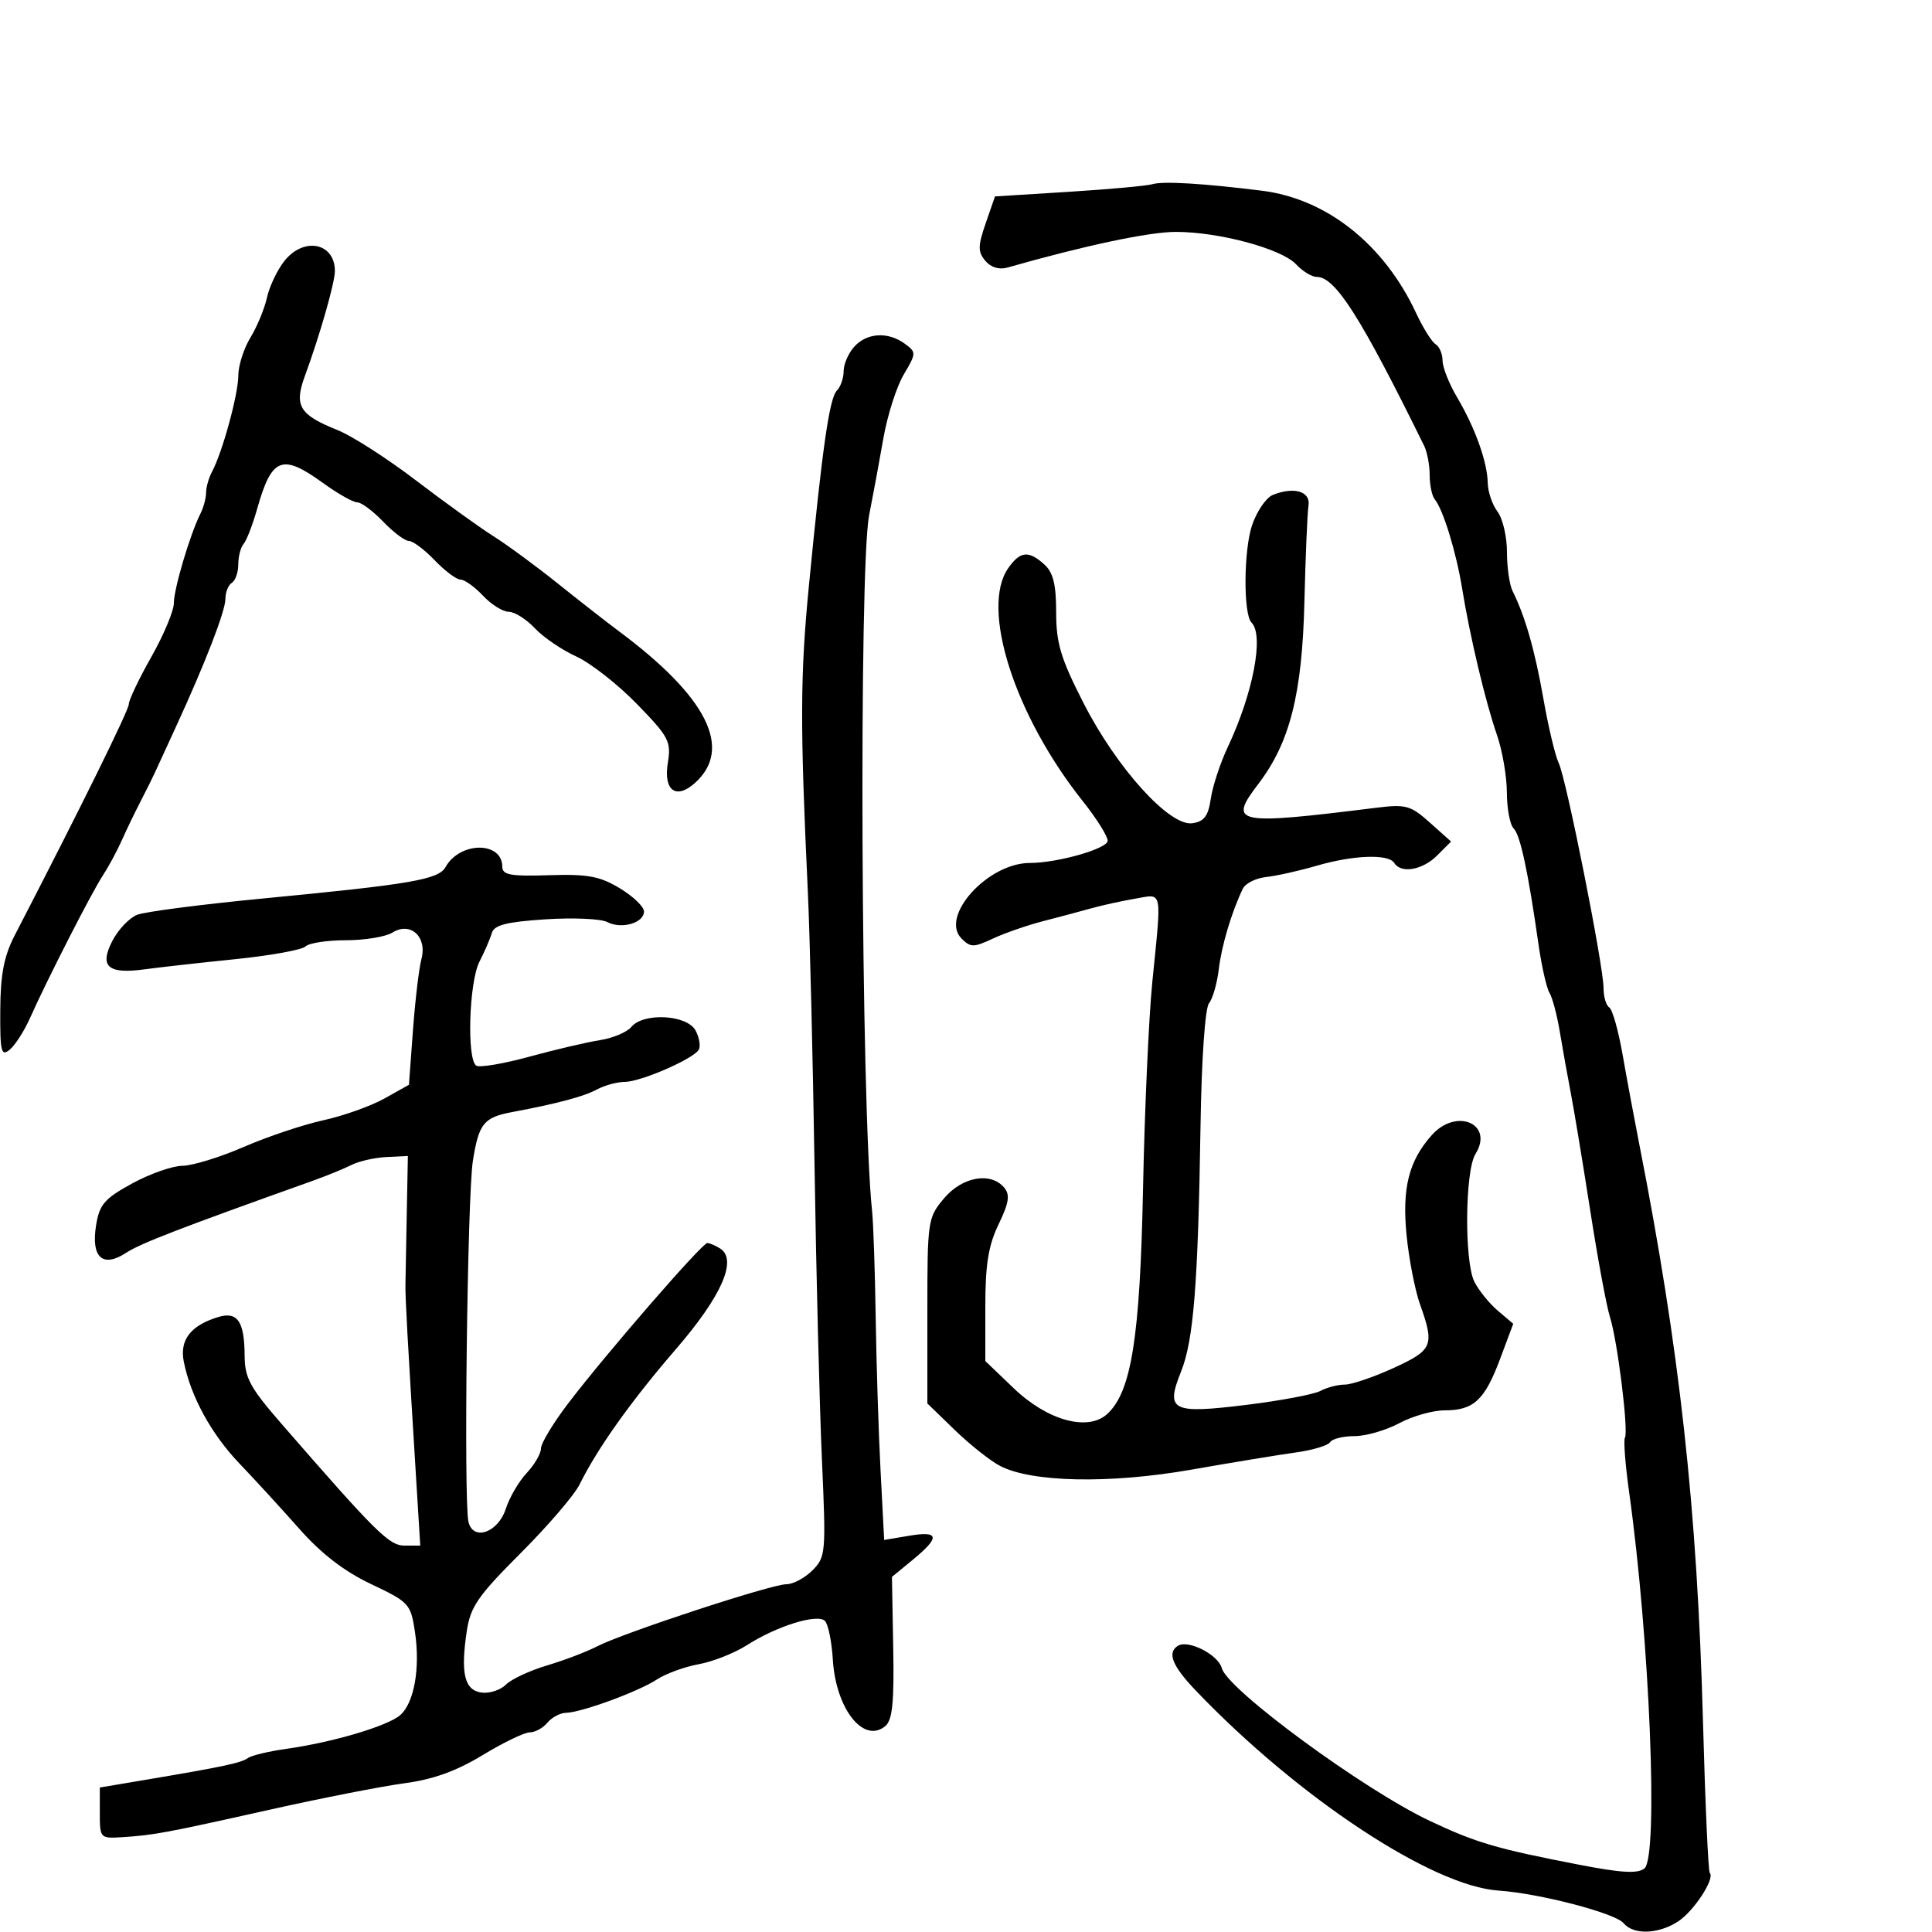 <svg xmlns="http://www.w3.org/2000/svg" width="300" height="300" viewBox="0 0 300 300" version="1.1">
	<path d="M 178.950 28.599 C 178.097 28.858, 172.247 29.392, 165.950 29.785 L 154.500 30.500 153.059 34.668 C 151.837 38.203, 151.826 39.086, 152.989 40.487 C 153.844 41.517, 155.139 41.917, 156.430 41.548 C 168.345 38.148, 178.391 36.017, 182.540 36.009 C 189.256 35.997, 198.994 38.617, 201.255 41.044 C 202.258 42.120, 203.703 43, 204.466 43 C 207.347 43, 211.288 49.198, 221.146 69.236 C 221.616 70.191, 222 72.239, 222 73.786 C 222 75.334, 222.358 77.027, 222.796 77.550 C 224.075 79.076, 226.131 85.774, 227.032 91.345 C 228.231 98.764, 230.665 109.005, 232.439 114.100 C 233.281 116.520, 233.977 120.547, 233.985 123.050 C 233.993 125.552, 234.465 128.065, 235.034 128.634 C 236.073 129.673, 237.264 135.224, 238.903 146.673 C 239.389 150.068, 240.155 153.442, 240.604 154.169 C 241.054 154.896, 241.777 157.631, 242.211 160.246 C 242.645 162.861, 243.413 167.137, 243.917 169.750 C 244.421 172.363, 245.779 180.575, 246.934 188 C 248.089 195.425, 249.464 202.850, 249.990 204.500 C 251.164 208.182, 252.906 222.220, 252.317 223.244 C 252.082 223.654, 252.378 227.479, 252.975 231.744 C 256.168 254.541, 257.543 288.304, 255.353 290.122 C 254.331 290.970, 251.804 290.830, 245.245 289.561 C 232.350 287.065, 229.175 286.133, 222 282.737 C 211.689 277.857, 190.588 262.356, 189.716 259.022 C 189.172 256.943, 184.512 254.565, 182.916 255.552 C 181.182 256.624, 182.009 258.677, 185.750 262.584 C 201.644 279.182, 222.394 292.881, 232.686 293.569 C 239.013 293.992, 250.811 297.067, 252.110 298.632 C 253.647 300.484, 257.527 300.356, 260.586 298.352 C 263.043 296.742, 266.344 291.678, 265.492 290.825 C 265.257 290.590, 264.784 280.070, 264.442 267.449 C 263.540 234.197, 260.821 209.563, 254.513 177.500 C 253.756 173.650, 252.603 167.457, 251.952 163.738 C 251.301 160.018, 250.371 156.729, 249.884 156.429 C 249.398 156.128, 249 154.787, 249 153.448 C 249 149.982, 243.207 120.897, 242.040 118.500 C 241.504 117.400, 240.432 112.900, 239.658 108.500 C 238.328 100.938, 236.827 95.696, 234.866 91.764 C 234.390 90.809, 234 88.082, 234 85.705 C 234 83.327, 233.339 80.509, 232.532 79.441 C 231.724 78.374, 231.043 76.375, 231.017 75 C 230.955 71.731, 229.054 66.419, 226.250 61.685 C 225.012 59.595, 224 57.038, 224 56.002 C 224 54.966, 223.513 53.817, 222.917 53.449 C 222.322 53.081, 220.967 50.917, 219.906 48.640 C 214.921 37.939, 206.016 30.869, 195.942 29.613 C 186.835 28.477, 180.580 28.104, 178.950 28.599 M 44.142 40.547 C 43.040 41.948, 41.830 44.498, 41.453 46.214 C 41.076 47.929, 39.922 50.721, 38.888 52.417 C 37.854 54.113, 37.006 56.765, 37.004 58.312 C 37 61.228, 34.549 70.202, 32.928 73.236 C 32.418 74.191, 32 75.660, 32 76.500 C 32 77.340, 31.604 78.809, 31.121 79.764 C 29.531 82.904, 26.990 91.458, 26.995 93.654 C 26.998 94.839, 25.425 98.594, 23.500 102 C 21.575 105.406, 20 108.709, 20 109.341 C 20 110.297, 12.461 125.576, 2.291 145.231 C 0.616 148.469, 0.072 151.281, 0.041 156.872 C 0.005 163.355, 0.183 164.093, 1.518 162.985 C 2.354 162.292, 3.761 160.099, 4.646 158.112 C 7.297 152.161, 14.180 138.678, 15.934 136 C 16.835 134.625, 18.173 132.150, 18.908 130.500 C 19.643 128.850, 20.943 126.150, 21.798 124.500 C 22.653 122.850, 23.661 120.825, 24.038 120 C 24.415 119.175, 25.863 116.025, 27.255 113 C 31.878 102.958, 35 94.891, 35 92.993 C 35 91.962, 35.450 90.840, 36 90.500 C 36.550 90.160, 37 88.874, 37 87.641 C 37 86.408, 37.374 84.972, 37.831 84.450 C 38.289 83.927, 39.235 81.475, 39.935 79 C 42.194 71.008, 43.787 70.384, 50.159 75 C 52.436 76.650, 54.823 78, 55.463 78 C 56.103 78, 57.919 79.350, 59.500 81 C 61.081 82.650, 62.881 84, 63.500 84 C 64.119 84, 65.919 85.350, 67.500 87 C 69.081 88.650, 70.887 90, 71.513 90 C 72.139 90, 73.708 91.125, 75 92.500 C 76.292 93.875, 78.092 95, 79 95 C 79.908 95, 81.730 96.148, 83.049 97.552 C 84.367 98.955, 87.258 100.927, 89.473 101.934 C 91.688 102.941, 95.927 106.259, 98.893 109.308 C 103.881 114.437, 104.242 115.124, 103.697 118.478 C 102.999 122.779, 104.995 124.220, 107.947 121.548 C 113.832 116.222, 109.787 108.196, 96.081 98 C 94.233 96.625, 89.977 93.301, 86.623 90.613 C 83.270 87.925, 78.766 84.615, 76.615 83.257 C 74.464 81.899, 69.054 78.003, 64.592 74.599 C 60.130 71.194, 54.659 67.681, 52.433 66.790 C 46.470 64.404, 45.635 63.018, 47.351 58.356 C 49.662 52.077, 52 43.894, 52 42.085 C 52 37.677, 47.147 36.727, 44.142 40.547 M 132.655 53.829 C 131.745 54.835, 131 56.545, 131 57.629 C 131 58.713, 130.530 60.070, 129.956 60.644 C 128.791 61.809, 127.686 69.516, 125.602 91 C 124.248 104.961, 124.222 112.531, 125.442 138.500 C 125.752 145.100, 126.219 164.225, 126.479 181 C 126.739 197.775, 127.255 218.295, 127.626 226.601 C 128.275 241.174, 128.224 241.776, 126.149 243.851 C 124.967 245.033, 123.149 246, 122.108 246 C 119.771 246, 96.772 253.549, 92.710 255.650 C 91.078 256.494, 87.572 257.829, 84.918 258.617 C 82.264 259.405, 79.398 260.745, 78.548 261.595 C 77.698 262.444, 75.990 262.996, 74.752 262.820 C 72.120 262.446, 71.498 259.834, 72.481 253.280 C 73.049 249.490, 74.217 247.799, 80.832 241.187 C 85.062 236.959, 89.188 232.150, 90.002 230.500 C 92.758 224.911, 98.012 217.530, 104.950 209.500 C 112.061 201.271, 114.554 195.601, 111.823 193.869 C 111.095 193.408, 110.202 193.024, 109.839 193.015 C 109.037 192.997, 94.160 210.137, 88.250 217.887 C 85.912 220.953, 84 224.116, 84 224.916 C 84 225.716, 83.004 227.431, 81.787 228.726 C 80.570 230.022, 79.108 232.526, 78.537 234.291 C 77.340 237.994, 73.464 239.343, 72.741 236.308 C 71.988 233.149, 72.569 185.721, 73.427 180.268 C 74.339 174.475, 75.110 173.513, 79.500 172.687 C 86.586 171.355, 90.640 170.275, 92.684 169.175 C 93.886 168.529, 95.823 168, 96.989 168 C 99.442 168, 107.590 164.473, 108.486 163.023 C 108.819 162.483, 108.606 161.132, 108.011 160.021 C 106.691 157.555, 99.922 157.184, 98.022 159.474 C 97.349 160.284, 95.157 161.202, 93.150 161.515 C 91.142 161.827, 86.221 162.980, 82.213 164.077 C 78.205 165.174, 74.492 165.804, 73.963 165.477 C 72.460 164.548, 72.823 152.508, 74.449 149.331 C 75.246 147.774, 76.108 145.774, 76.365 144.887 C 76.726 143.641, 78.617 143.156, 84.666 142.755 C 88.975 142.470, 93.304 142.659, 94.288 143.174 C 96.502 144.334, 100 143.328, 100 141.531 C 100 140.798, 98.313 139.179, 96.250 137.934 C 93.135 136.054, 91.272 135.710, 85.250 135.903 C 79.303 136.094, 78 135.860, 78 134.603 C 78 130.613, 71.420 130.641, 69.182 134.640 C 68.097 136.578, 63.879 137.304, 40.837 139.517 C 31.302 140.433, 22.509 141.572, 21.298 142.048 C 20.087 142.524, 18.357 144.343, 17.454 146.089 C 15.380 150.099, 16.754 151.303, 22.500 150.512 C 24.700 150.210, 30.994 149.504, 36.486 148.945 C 41.979 148.385, 46.906 147.494, 47.436 146.964 C 47.966 146.434, 50.791 146, 53.714 146 C 56.636 146, 59.884 145.465, 60.932 144.810 C 63.736 143.060, 66.367 145.463, 65.439 148.926 C 65.059 150.342, 64.468 155.312, 64.124 159.972 L 63.500 168.444 59.693 170.576 C 57.599 171.748, 53.324 173.269, 50.193 173.956 C 47.062 174.643, 41.500 176.509, 37.832 178.102 C 34.165 179.696, 29.890 181.011, 28.332 181.023 C 26.775 181.036, 23.257 182.274, 20.515 183.773 C 16.220 186.123, 15.446 187.020, 14.921 190.257 C 14.113 195.248, 15.939 196.925, 19.582 194.538 C 21.811 193.078, 27.861 190.742, 48.500 183.374 C 50.700 182.588, 53.442 181.470, 54.594 180.887 C 55.746 180.305, 58.184 179.755, 60.011 179.664 L 63.334 179.500 63.161 188.500 C 63.066 193.450, 62.974 198.400, 62.956 199.500 C 62.924 201.495, 63.253 207.479, 64.564 228.750 L 65.257 240 62.842 240 C 60.427 240, 58.460 238.054, 43.643 221.007 C 38.819 215.457, 37.998 213.933, 37.985 210.507 C 37.964 205.187, 36.874 203.595, 33.875 204.511 C 29.602 205.816, 27.863 208.073, 28.538 211.439 C 29.626 216.868, 32.810 222.687, 37.207 227.281 C 39.568 229.748, 43.750 234.312, 46.500 237.421 C 49.907 241.274, 53.452 244, 57.628 245.979 C 63.536 248.778, 63.779 249.043, 64.432 253.394 C 65.274 259.007, 64.319 264.415, 62.151 266.318 C 60.223 268.010, 51.640 270.556, 44.500 271.554 C 41.750 271.938, 39.050 272.583, 38.500 272.987 C 37.474 273.742, 34.677 274.336, 22.500 276.386 L 15.500 277.564 15.500 281.532 C 15.500 285.443, 15.550 285.497, 19 285.275 C 23.925 284.958, 25.687 284.629, 42 280.983 C 49.975 279.201, 59.344 277.364, 62.819 276.902 C 67.254 276.312, 70.871 275.008, 74.950 272.530 C 78.146 270.589, 81.435 269, 82.258 269 C 83.082 269, 84.315 268.325, 85 267.500 C 85.685 266.675, 86.977 265.985, 87.872 265.967 C 90.280 265.919, 99.126 262.677, 102 260.790 C 103.375 259.887, 106.300 258.820, 108.500 258.419 C 110.700 258.018, 114.075 256.681, 116 255.449 C 120.637 252.481, 126.930 250.530, 128.098 251.698 C 128.600 252.200, 129.151 254.901, 129.321 257.700 C 129.788 265.355, 134.098 270.823, 137.463 268.031 C 138.578 267.105, 138.856 264.370, 138.700 255.849 L 138.500 244.861 141.759 242.181 C 146.026 238.671, 145.862 237.679, 141.146 238.475 L 137.293 239.126 136.730 228.313 C 136.420 222.366, 136.081 211.650, 135.975 204.500 C 135.869 197.350, 135.616 189.925, 135.413 188 C 133.694 171.763, 133.344 88.169, 134.960 80 C 135.559 76.975, 136.553 71.601, 137.171 68.059 C 137.788 64.516, 139.207 60.069, 140.324 58.175 C 142.301 54.824, 142.305 54.697, 140.486 53.366 C 137.890 51.468, 134.617 51.661, 132.655 53.829 M 197.639 76.854 C 196.616 77.266, 195.175 79.360, 194.436 81.507 C 193.110 85.365, 193.042 95.375, 194.333 96.666 C 196.307 98.640, 194.594 107.628, 190.650 116 C 189.484 118.475, 188.298 122.075, 188.015 124 C 187.613 126.732, 186.982 127.573, 185.138 127.834 C 181.604 128.334, 173.406 119.276, 168.250 109.172 C 164.704 102.224, 164 99.889, 164 95.077 C 164 90.760, 163.540 88.894, 162.171 87.655 C 159.721 85.438, 158.415 85.570, 156.557 88.223 C 152.206 94.434, 157.523 111.064, 168.117 124.381 C 170.253 127.065, 172 129.840, 172 130.548 C 172 131.778, 164.220 134, 159.911 134 C 153.384 134, 145.879 142.307, 149.308 145.737 C 150.715 147.143, 151.182 147.144, 154.182 145.741 C 156.007 144.888, 159.525 143.668, 162 143.030 C 164.475 142.393, 167.850 141.493, 169.500 141.030 C 171.150 140.568, 174.188 139.902, 176.250 139.550 C 180.607 138.806, 180.398 137.798, 178.929 152.500 C 178.380 158, 177.733 172.400, 177.491 184.500 C 177.028 207.685, 175.678 216.171, 171.909 219.582 C 168.901 222.305, 162.628 220.568, 157.410 215.568 L 153 211.343 153 202.859 C 153 196.340, 153.477 193.388, 155.060 190.112 C 156.676 186.768, 156.865 185.542, 155.937 184.425 C 153.864 181.926, 149.421 182.711, 146.589 186.077 C 144.066 189.075, 144 189.522, 144 203.540 L 144 217.926 148.250 222.044 C 150.588 224.309, 153.743 226.815, 155.263 227.613 C 160.167 230.189, 172.321 230.432, 185 228.206 C 191.325 227.096, 198.627 225.895, 201.227 225.536 C 203.826 225.178, 206.215 224.460, 206.536 223.942 C 206.856 223.424, 208.561 223, 210.324 223 C 212.087 223, 215.209 222.100, 217.261 221 C 219.314 219.900, 222.483 219, 224.305 219 C 228.832 219, 230.534 217.427, 232.928 211.028 L 234.976 205.556 232.582 203.528 C 231.266 202.413, 229.627 200.388, 228.941 199.029 C 227.364 195.906, 227.480 181.805, 229.105 179.204 C 232.029 174.522, 226.170 171.964, 222.336 176.250 C 218.762 180.246, 217.691 184.485, 218.410 191.782 C 218.776 195.495, 219.713 200.325, 220.494 202.516 C 222.783 208.946, 222.502 209.624, 216.379 212.427 C 213.288 213.842, 209.883 215, 208.813 215 C 207.744 215, 206.044 215.441, 205.037 215.980 C 204.030 216.519, 198.868 217.493, 193.567 218.145 C 181.913 219.577, 180.949 219.084, 183.402 212.953 C 185.345 208.098, 186.036 199.350, 186.417 174.788 C 186.578 164.429, 187.124 156.542, 187.733 155.788 C 188.306 155.080, 188.990 152.700, 189.253 150.500 C 189.693 146.814, 191.228 141.672, 192.984 138 C 193.379 137.175, 195.006 136.359, 196.601 136.186 C 198.195 136.013, 201.719 135.226, 204.432 134.436 C 210.166 132.766, 215.616 132.569, 216.500 134 C 217.546 135.693, 220.890 135.110, 223.161 132.839 L 225.323 130.677 222.034 127.739 C 219.020 125.046, 218.320 124.854, 213.623 125.438 C 191.756 128.156, 190.662 127.932, 195.412 121.704 C 200.291 115.307, 202.197 107.773, 202.546 93.500 C 202.721 86.350, 203.007 79.600, 203.182 78.500 C 203.532 76.302, 200.926 75.528, 197.639 76.854" stroke="none" fill="black" fill-rule="evenodd"/>
</svg>